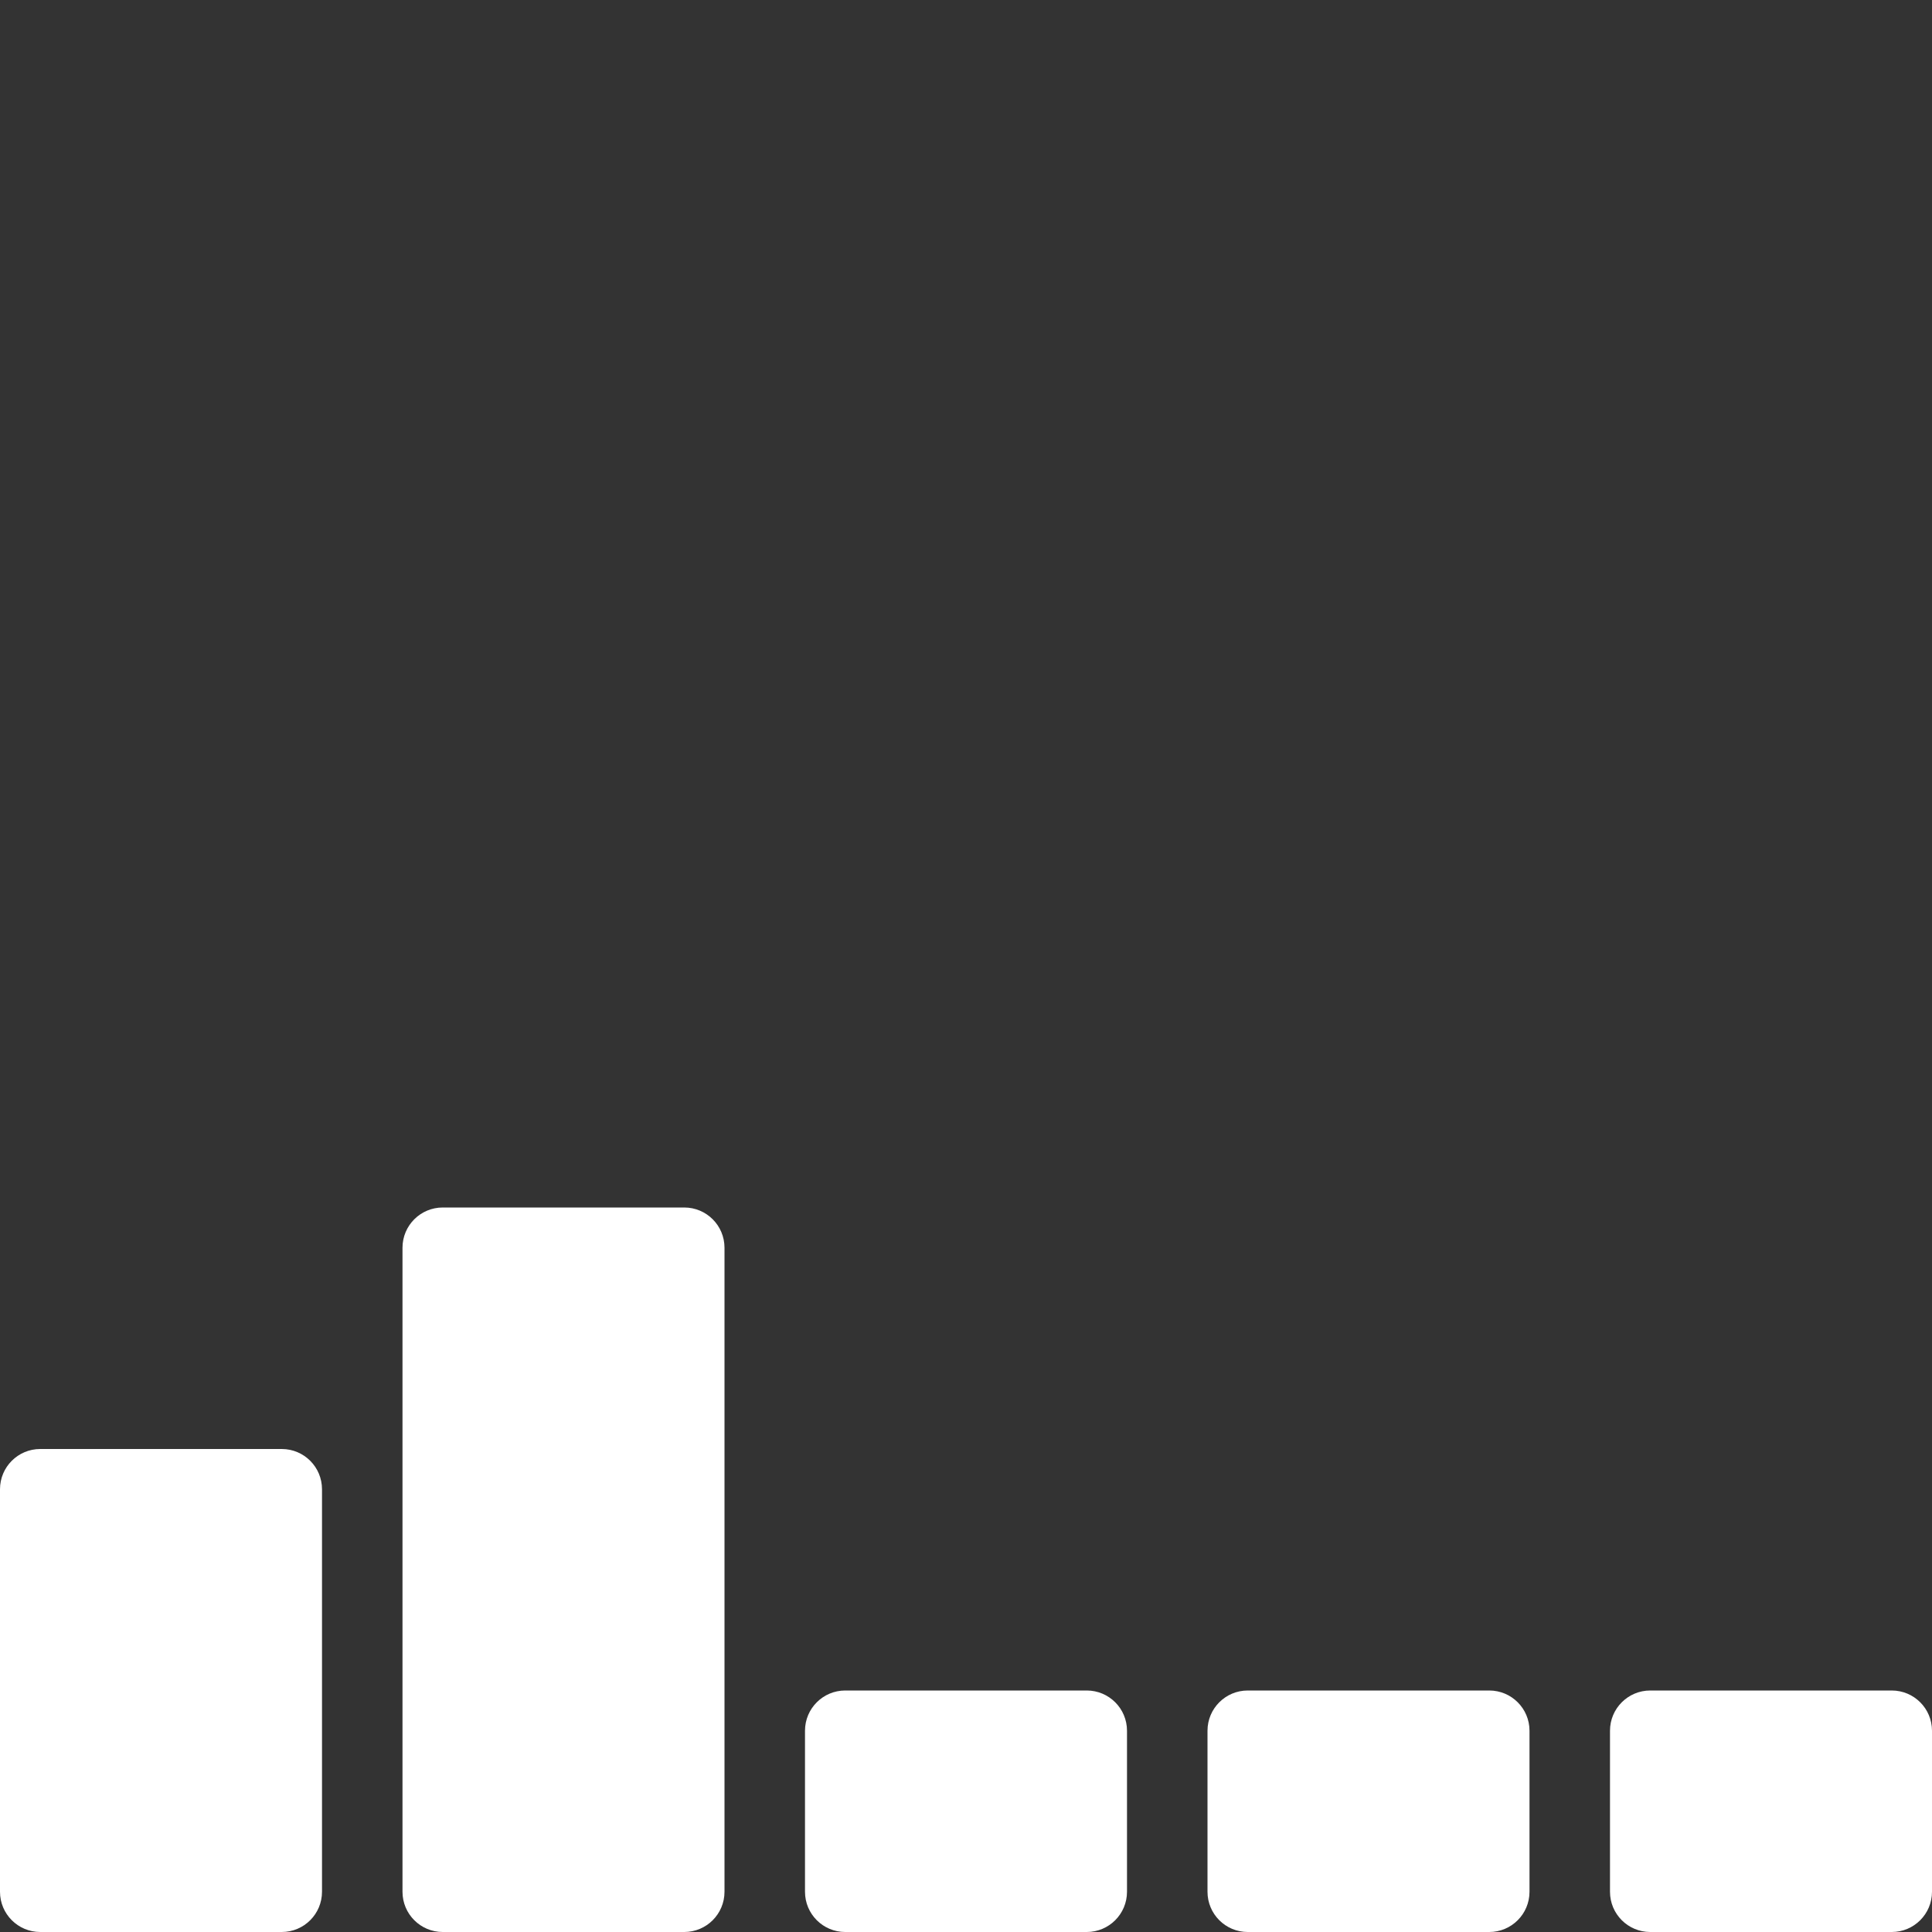 <svg xmlns="http://www.w3.org/2000/svg" viewBox="0 0 512 512" style="fill:#fff;">
	<rect x="0" y="0" width="512" height="512" fill="#333333" stroke="none"/>
	<g transform="matrix(1,0,0,1,0,160)">
		<path d="M288,288h-64c-5.896,0-10.667,4.771-10.667,10.667v42.667c0,5.896,4.771,10.667,10.667,10.667h64 c5.896,0,10.667-4.771,10.667-10.667v-42.667C298.667,292.771,293.896,288,288,288z" />
		<path d="M394.667,288h-64c-5.896,0-10.667,4.771-10.667,10.667v42.667c0,5.896,4.771,10.667,10.667,10.667h64 c5.896,0,10.667-4.771,10.667-10.667v-42.667C405.333,292.771,400.563,288,394.667,288z" />
		<path d="M501.333,288h-64c-5.896,0-10.667,4.771-10.667,10.667v42.667c0,5.896,4.771,10.667,10.667,10.667h64 c5.896,0,10.667-4.771,10.667-10.667v-42.667C512,292.771,507.229,288,501.333,288z" />
		<path d="M181.333,160h-64c-5.896,0-10.667,4.771-10.667,10.667v170.667c0,5.896,4.771,10.667,10.667,10.667h64 c5.896,0,10.667-4.771,10.667-10.667V170.667C192,164.771,187.229,160,181.333,160z" />
		<path d="M74.667,224h-64C4.771,224,0,228.771,0,234.667v106.667C0,347.229,4.771,352,10.667,352h64 c5.896,0,10.667-4.771,10.667-10.667V234.667C85.333,228.771,80.563,224,74.667,224z" />
	</g>
</svg>
